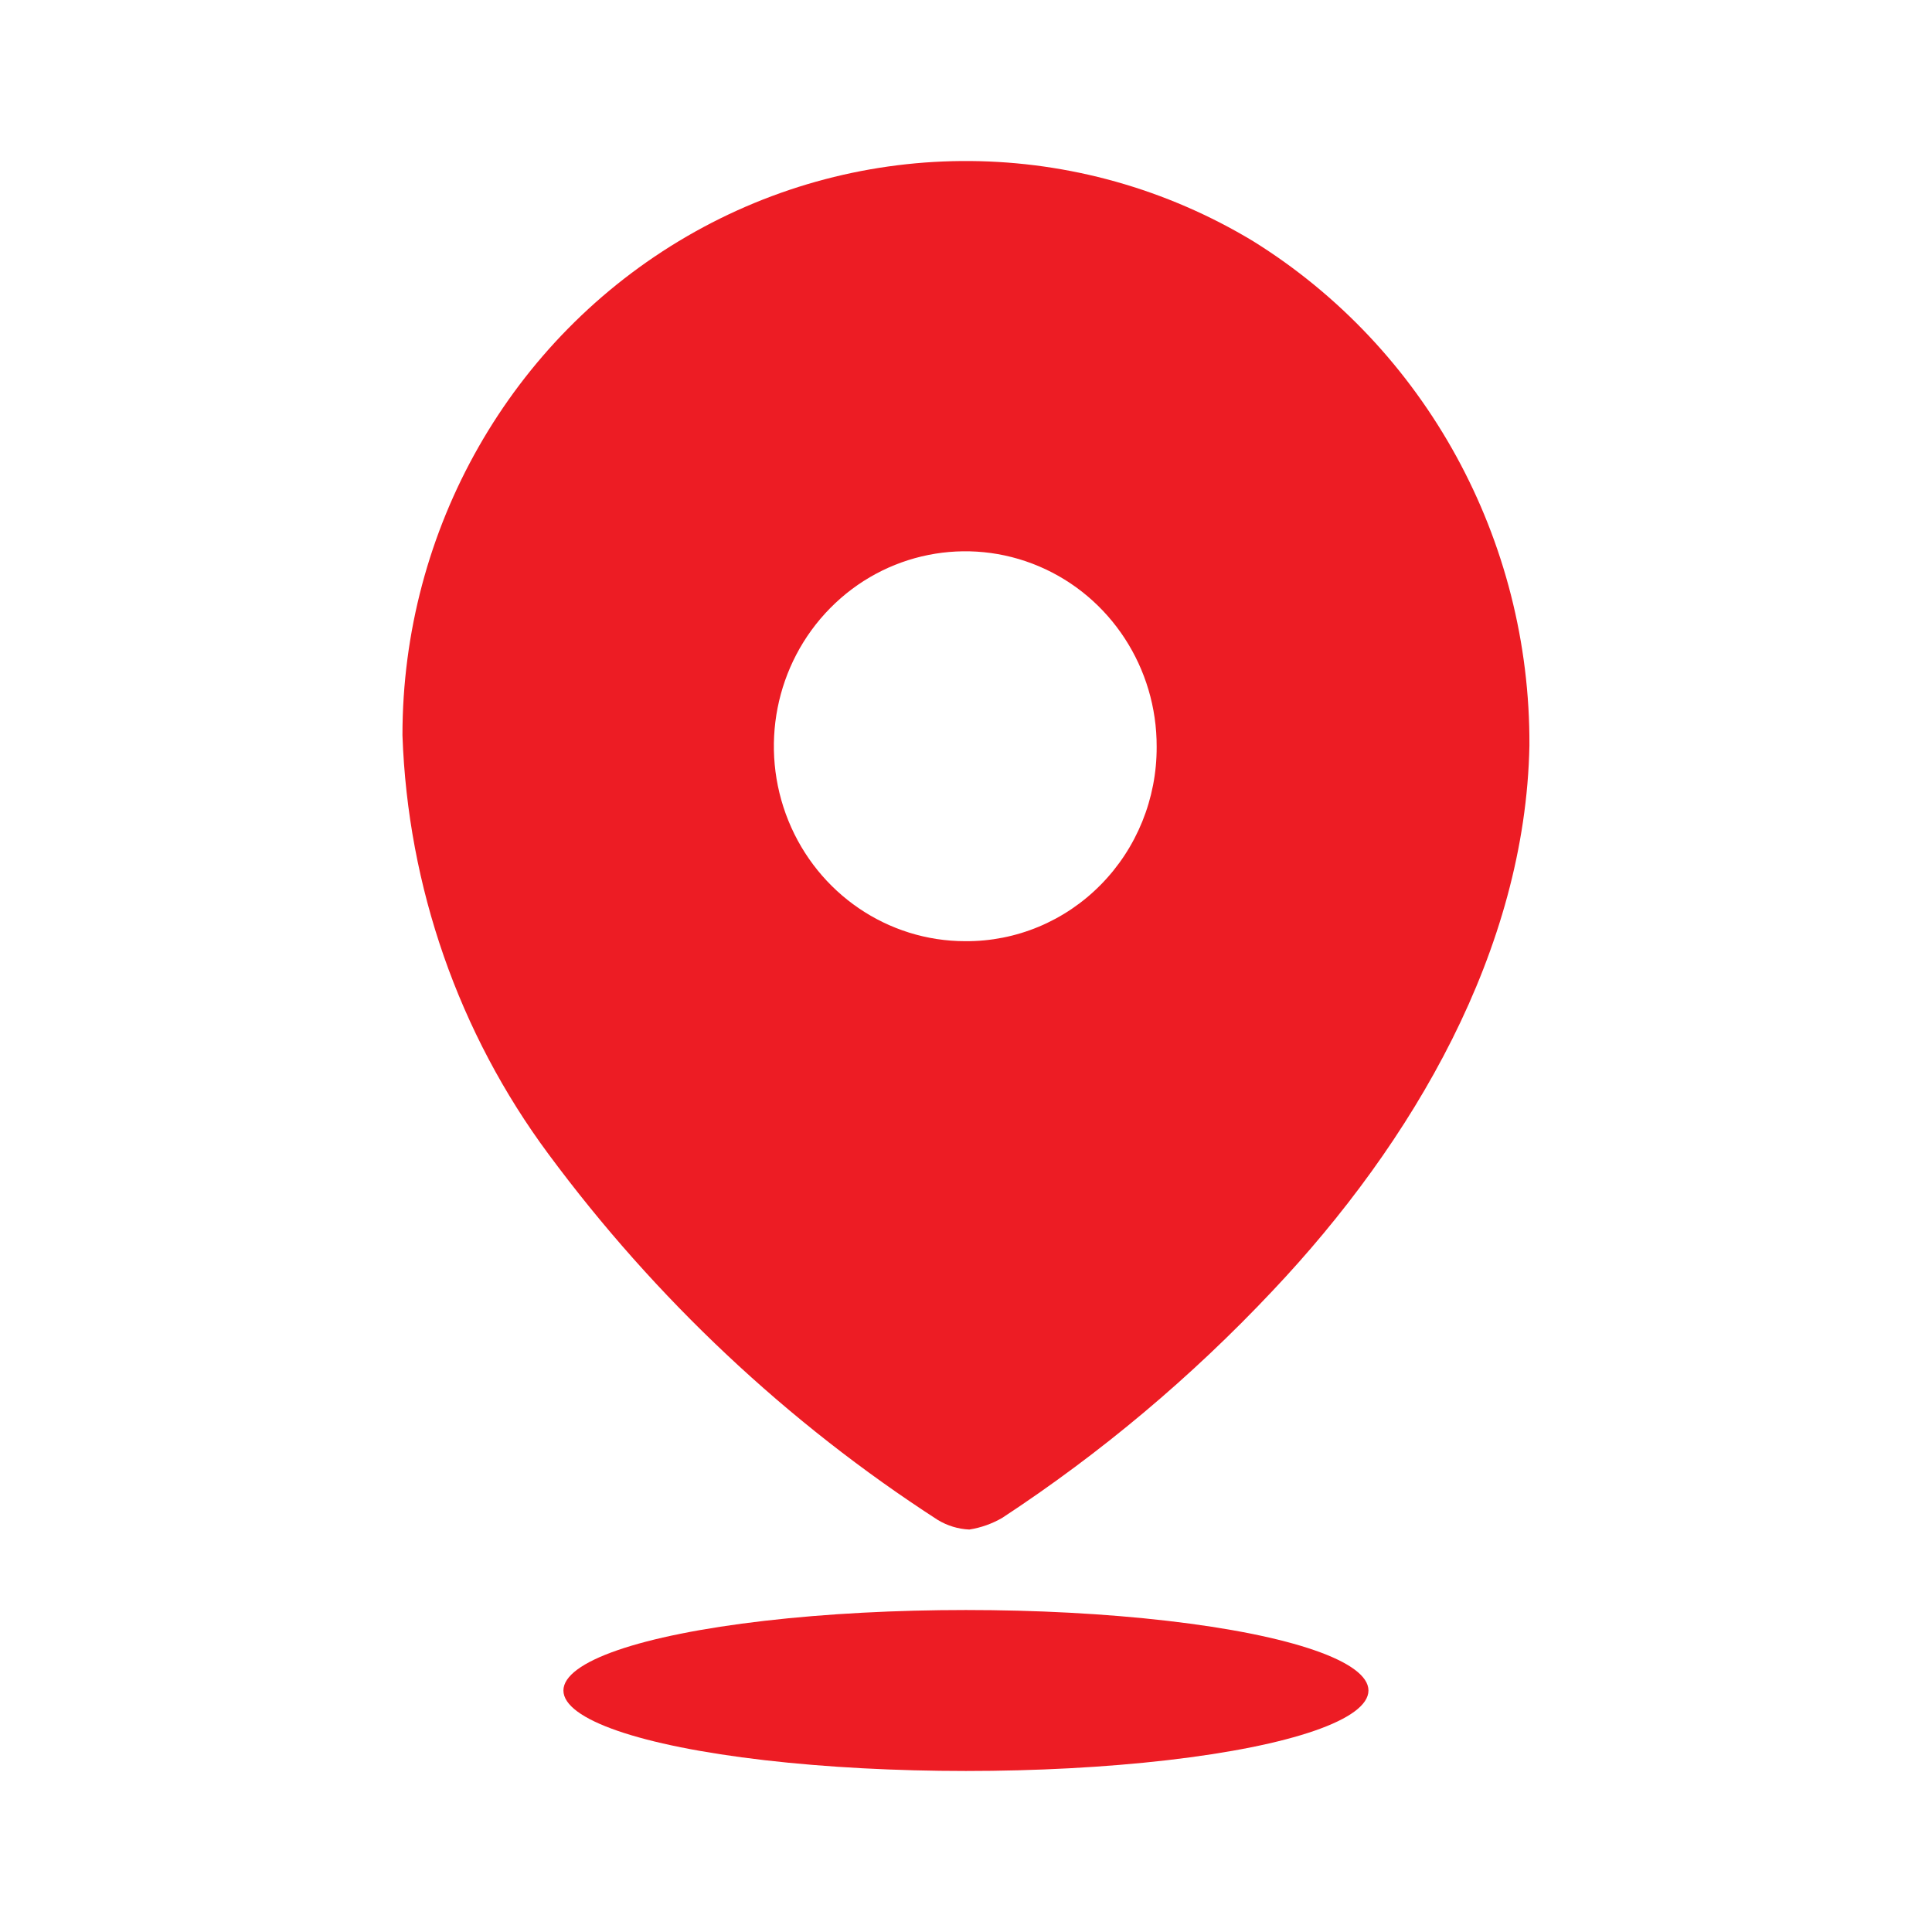 <svg width="32" height="32" viewBox="0 0 32 32" fill="none" xmlns="http://www.w3.org/2000/svg">
<path fill-rule="evenodd" clip-rule="evenodd" d="M11.375 3.916C14.288 2.223 17.869 2.253 20.755 3.994C23.612 5.77 25.349 8.939 25.332 12.349C25.266 15.736 23.404 18.92 21.076 21.382C19.733 22.809 18.23 24.071 16.598 25.142C16.43 25.239 16.246 25.304 16.055 25.334C15.871 25.326 15.692 25.271 15.534 25.176C13.043 23.566 10.857 21.512 9.082 19.112C7.597 17.109 6.754 14.688 6.666 12.18C6.664 8.763 8.462 5.609 11.375 3.916ZM13.058 13.593C13.548 14.801 14.705 15.589 15.988 15.589C16.829 15.595 17.637 15.259 18.232 14.654C18.828 14.05 19.161 13.228 19.158 12.371C19.163 11.064 18.393 9.883 17.209 9.38C16.025 8.877 14.659 9.15 13.75 10.073C12.841 10.995 12.568 12.385 13.058 13.593Z" fill="#ED1C24"/>
<ellipse cx="15.999" cy="28" rx="6.667" ry="1.333" fill="#ED1C24"/>
</svg>
